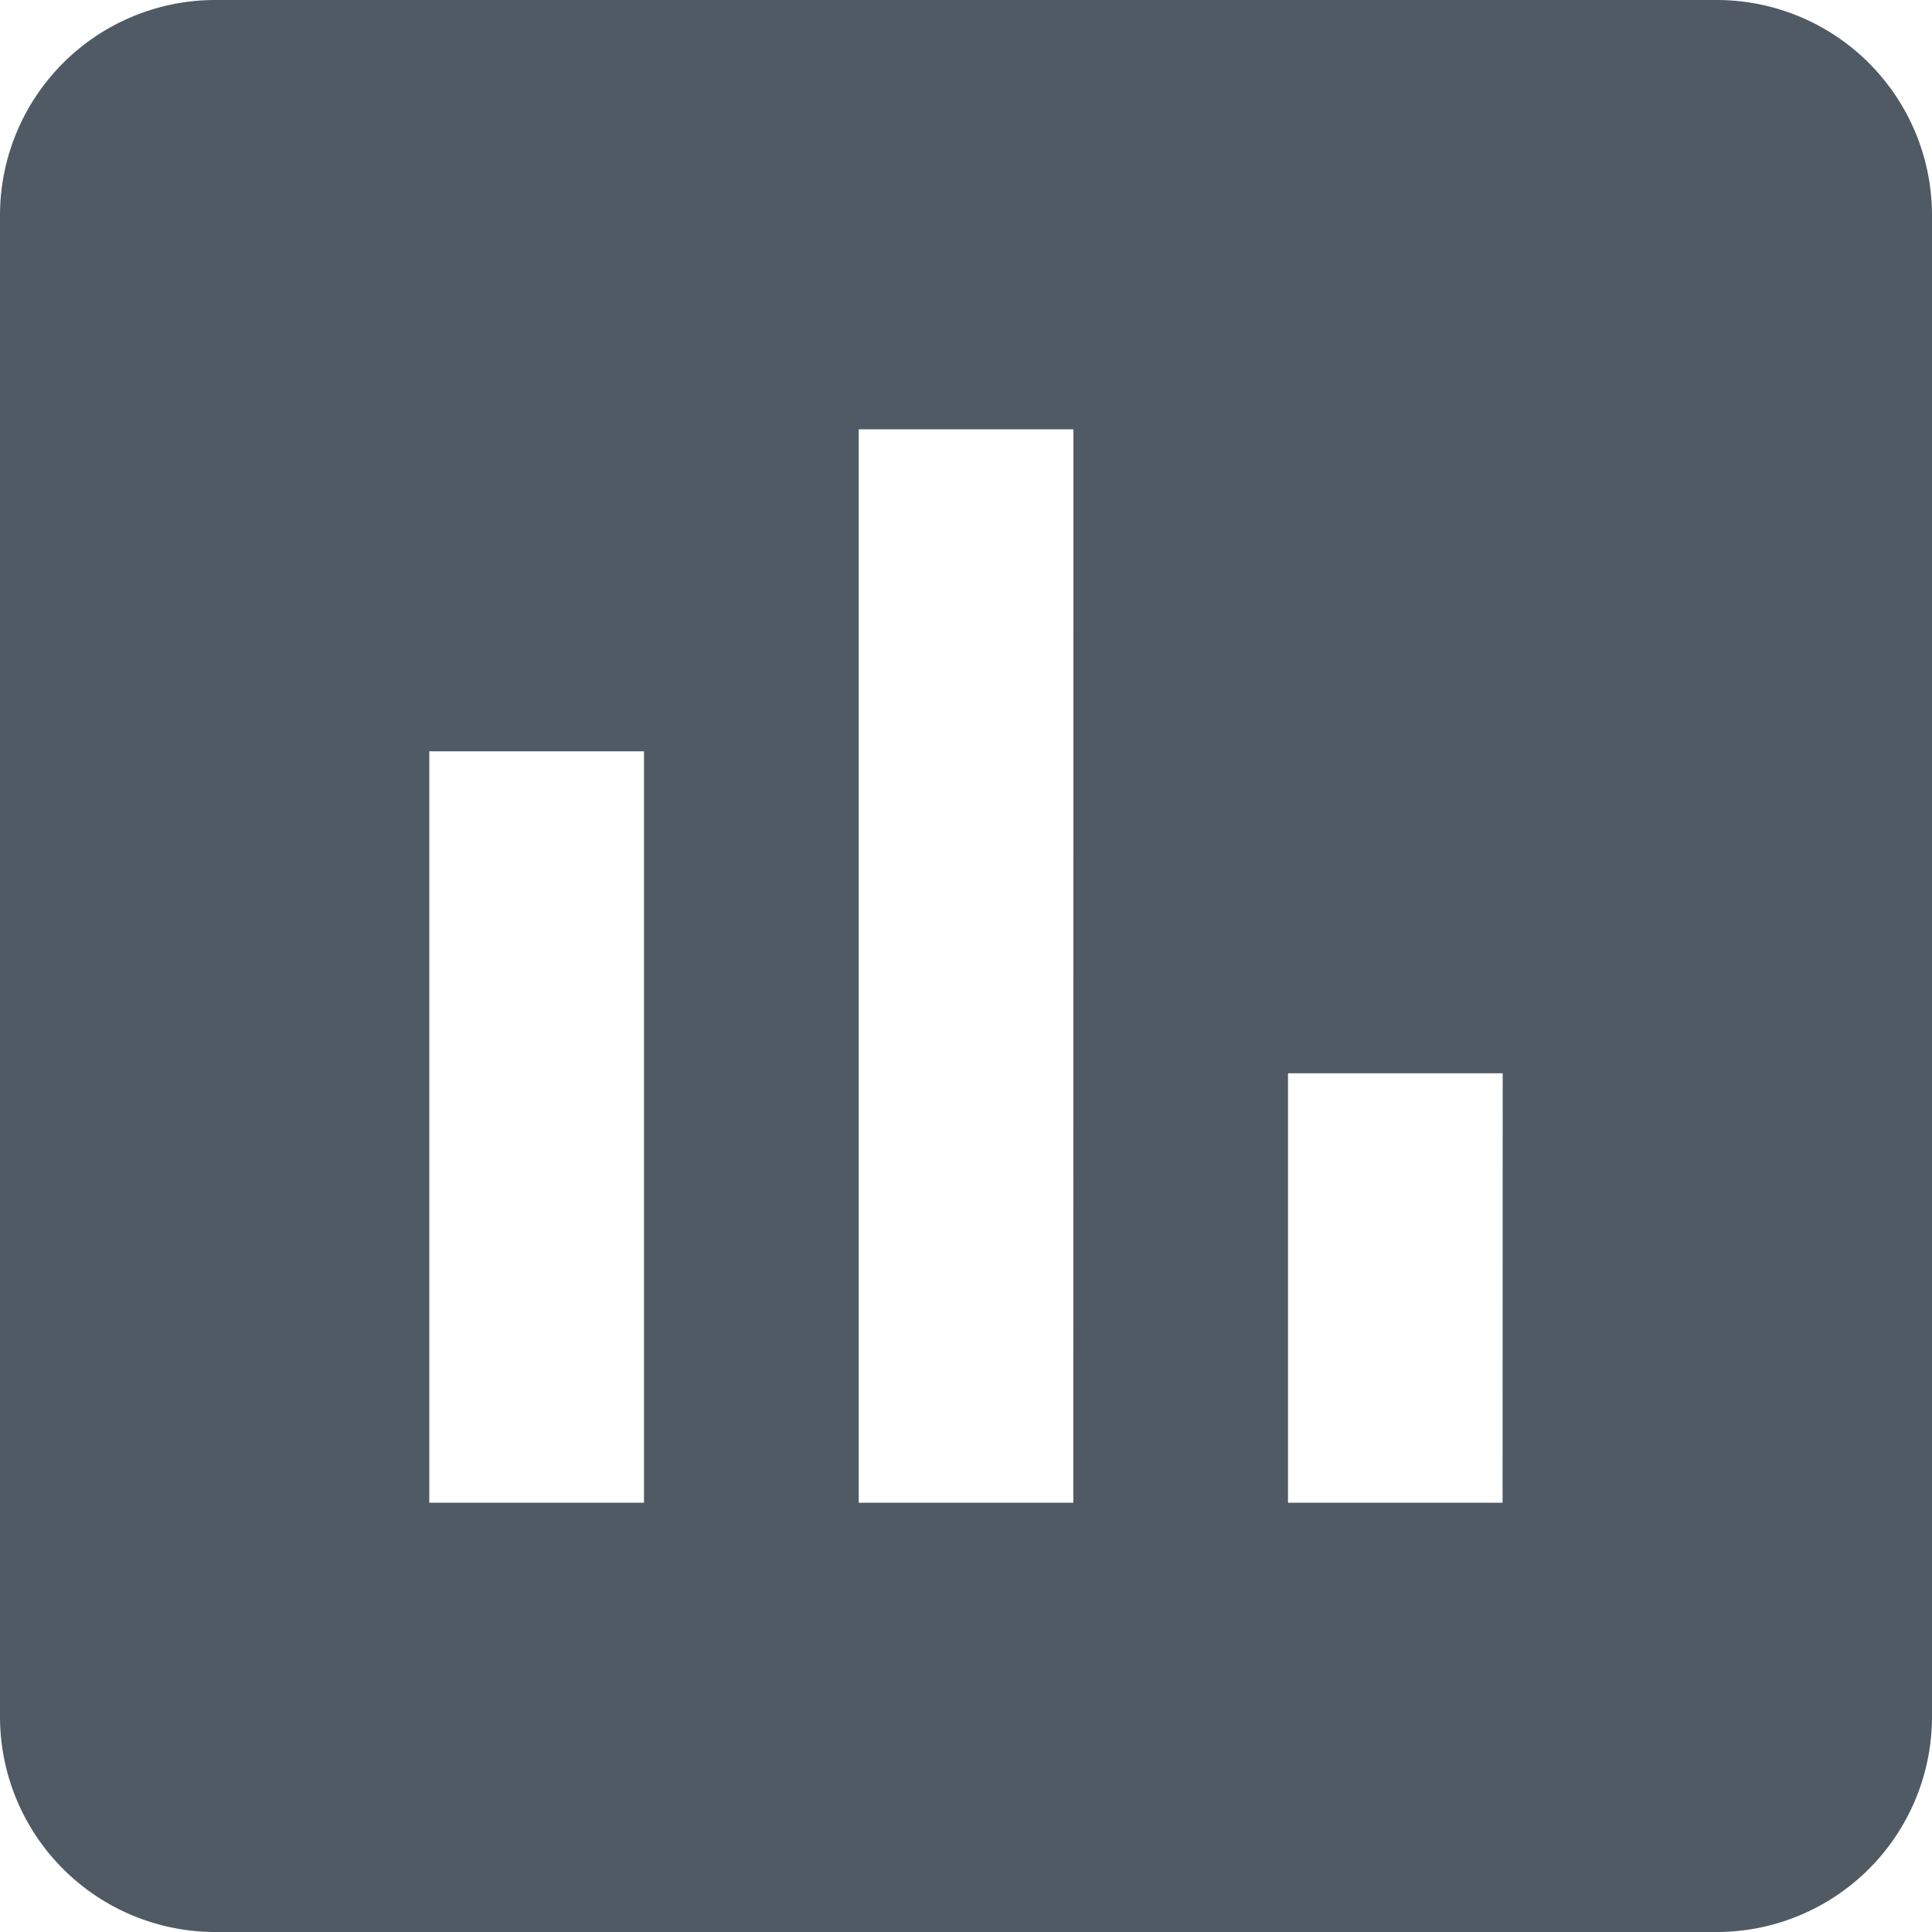 <svg xmlns="http://www.w3.org/2000/svg" xmlns:xlink="http://www.w3.org/1999/xlink" width="15" height="15" viewBox="0 0 15 15">
  <defs>
    <clipPath id="clip-Custom_Size_1">
      <rect width="15" height="15"/>
    </clipPath>
  </defs>
  <g id="Custom_Size_1" data-name="Custom Size – 1" clip-path="url(#clip-Custom_Size_1)">
    <path id="Icon_material-insert-chart" data-name="Icon material-insert-chart" d="M17.833,4.5H6.167A1.672,1.672,0,0,0,4.5,6.167V17.833A1.672,1.672,0,0,0,6.167,19.5H17.833A1.672,1.672,0,0,0,19.5,17.833V6.167A1.672,1.672,0,0,0,17.833,4.5ZM9.5,16.167H7.833V10.333H9.5Zm3.333,0H11.167V7.833h1.667Zm3.333,0H14.5V12.833h1.667Z" transform="translate(-4.5 -4.5)" fill="#4f5a65"/>
  </g>
</svg>
